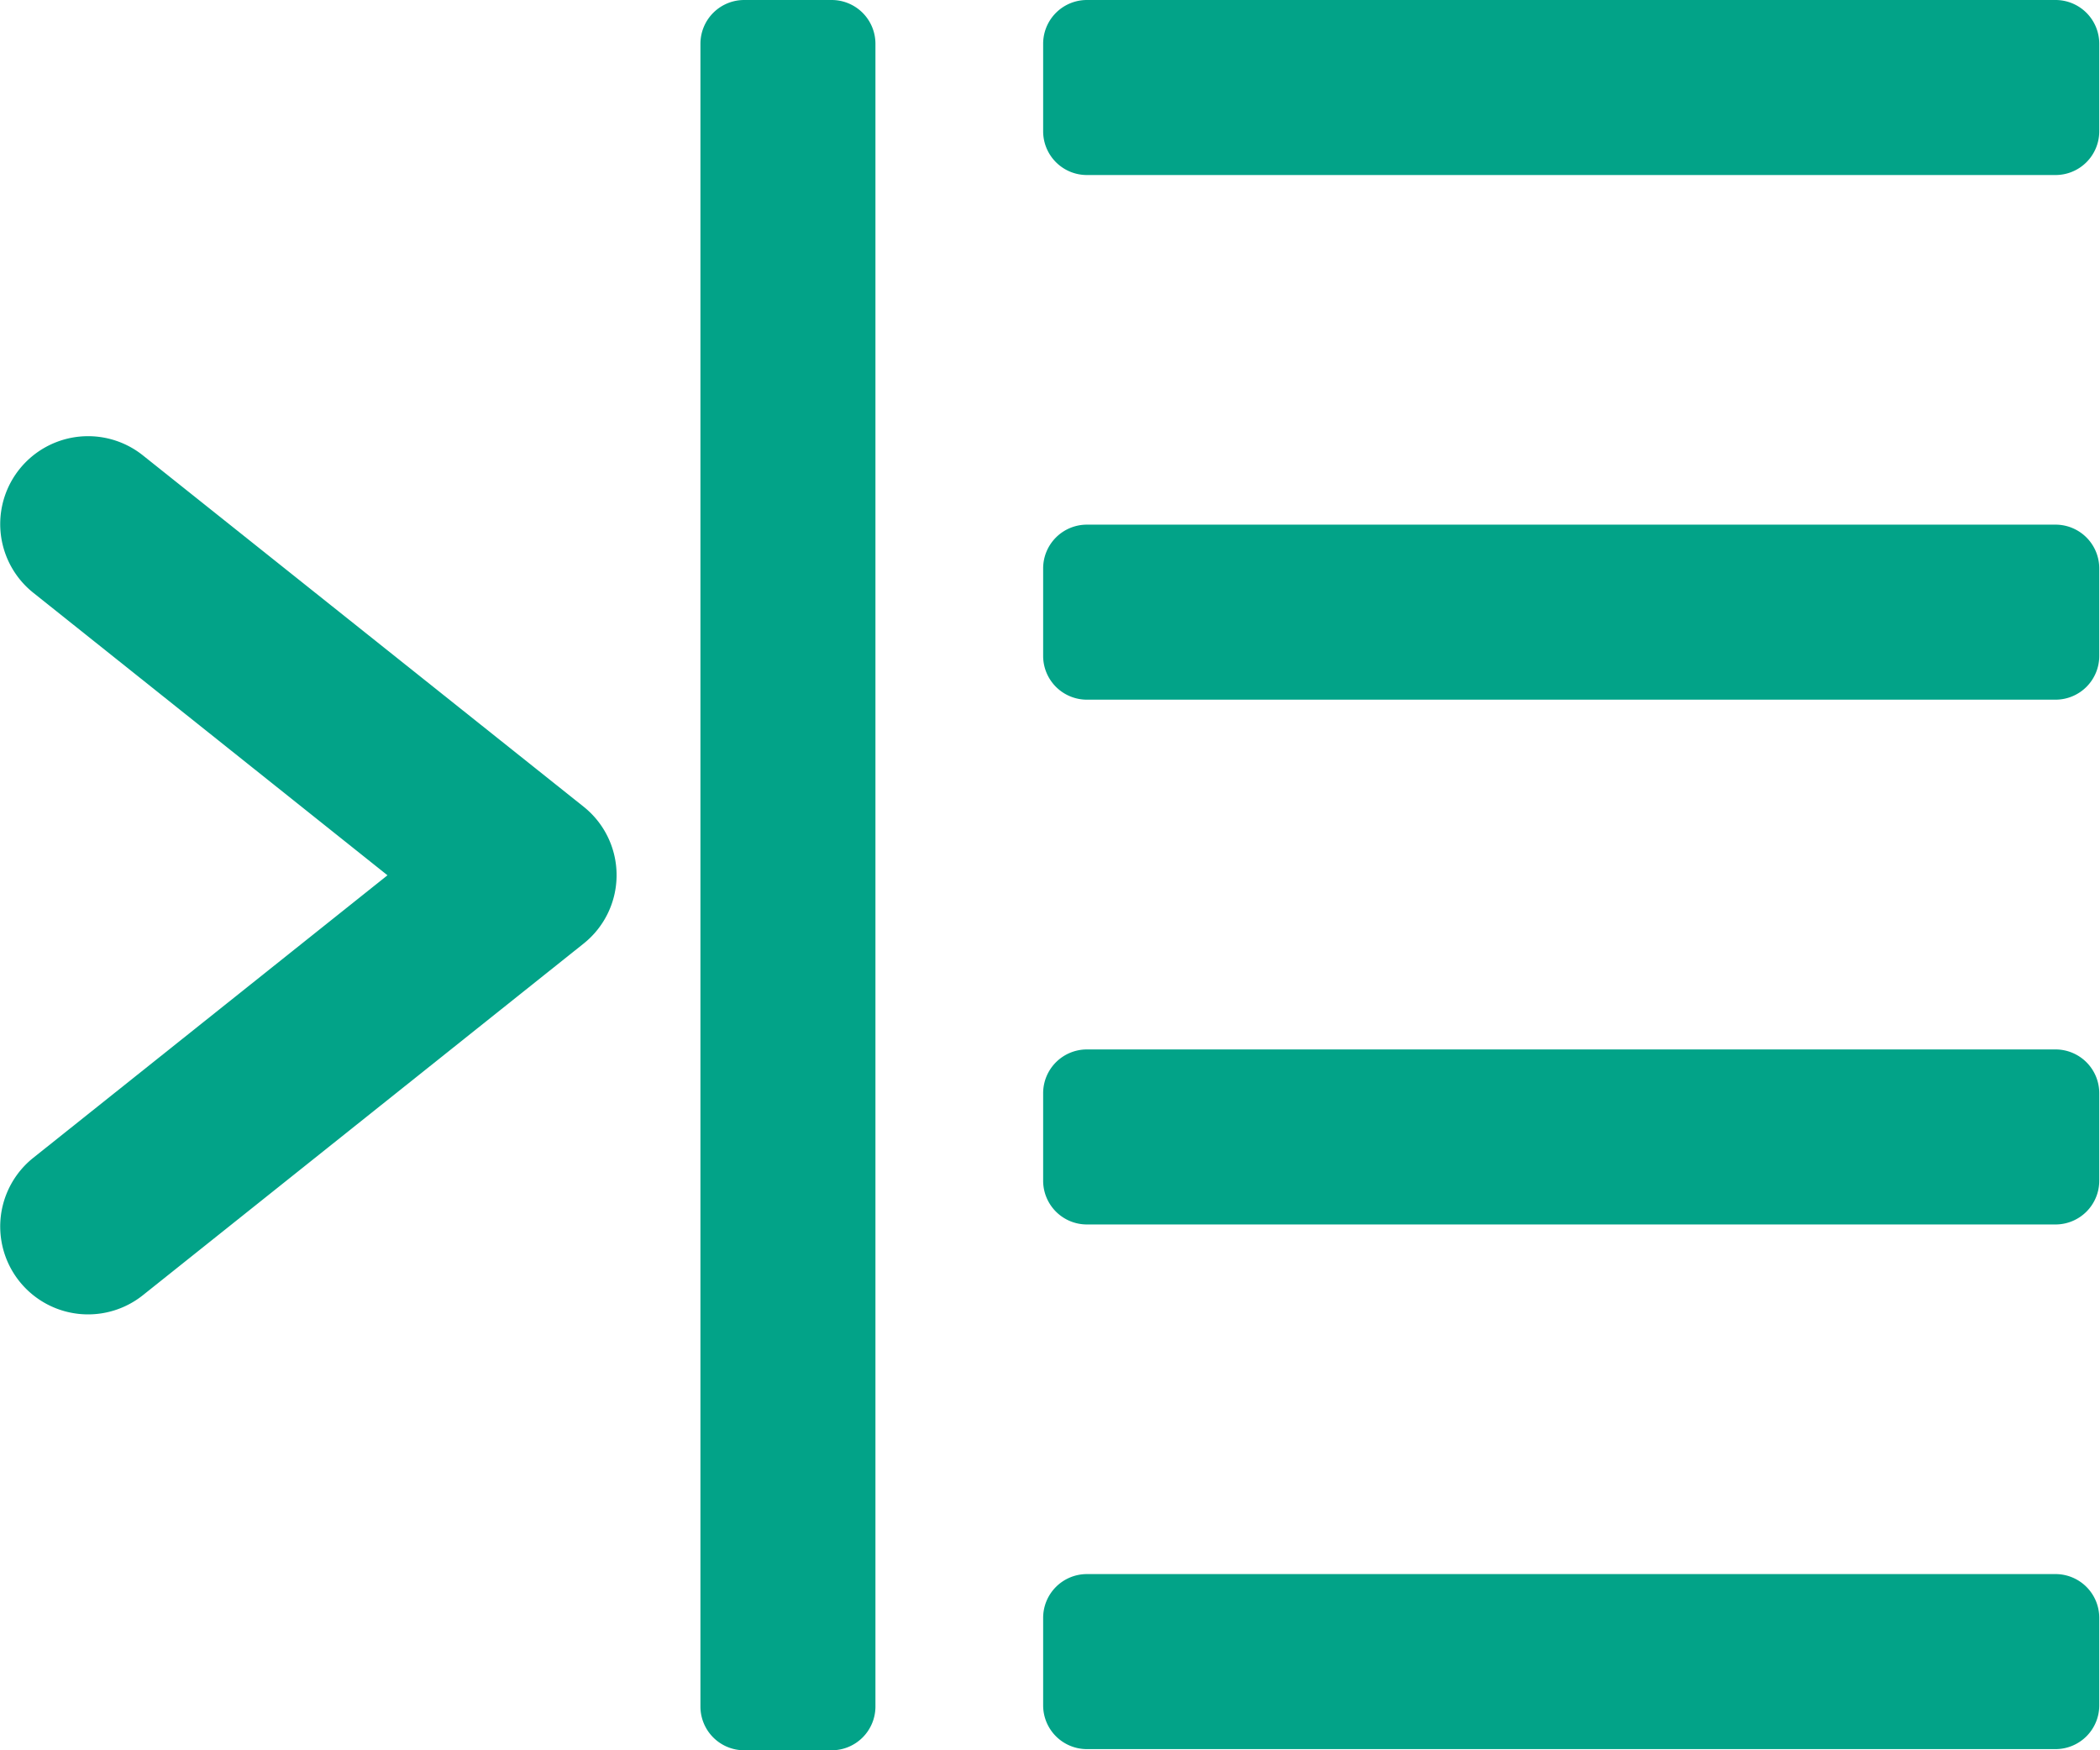 <svg xmlns="http://www.w3.org/2000/svg" width="14.4" height="12" viewBox="0 0 14.4 12">
  <g id="indent-all" transform="translate(0.001 -42.668)">
    <g id="Group_632" data-name="Group 632" transform="translate(-0.001 42.668)">
      <g id="Group_631" data-name="Group 631">
        <path id="Path_76" data-name="Path 76" d="M171.575,42.668h-.6a.3.3,0,0,0-.3.3v11.4a.3.3,0,0,0,.3.3h.6a.3.3,0,0,0,.3-.3v-11.4A.3.3,0,0,0,171.575,42.668Z" transform="translate(-165.872 -42.668)" fill="#02a388"/>
        <path id="Path_77" data-name="Path 77" d="M4,151.873.98,149.466a.6.6,0,1,0-.754.94l2.43,1.938-2.43,1.938a.6.6,0,0,0,.754.94L4,152.813a.6.6,0,0,0,0-.94Z" transform="translate(0.001 -146.343)" fill="#02a388"/>
        <path id="Path_78" data-name="Path 78" d="M262.945,298.668H256.3a.3.3,0,0,0-.3.3v.6a.3.3,0,0,0,.3.3h6.642a.3.3,0,0,0,.3-.3v-.6A.3.3,0,0,0,262.945,298.668Z" transform="translate(-248.847 -291.473)" fill="#02a388"/>
        <path id="Path_79" data-name="Path 79" d="M262.945,170.668H256.3a.3.3,0,0,0-.3.3v.6a.3.3,0,0,0,.3.3h6.642a.3.3,0,0,0,.3-.3v-.6A.3.3,0,0,0,262.945,170.668Z" transform="translate(-248.847 -167.071)" fill="#02a388"/>
        <path id="Path_80" data-name="Path 80" d="M262.945,42.668H256.3a.3.3,0,0,0-.3.3v.6a.3.3,0,0,0,.3.3h6.642a.3.3,0,0,0,.3-.3v-.6A.3.3,0,0,0,262.945,42.668Z" transform="translate(-248.847 -42.668)" fill="#02a388"/>
        <path id="Path_81" data-name="Path 81" d="M262.945,426.668H256.3a.3.3,0,0,0-.3.3v.6a.3.3,0,0,0,.3.3h6.642a.3.3,0,0,0,.3-.3v-.6A.3.3,0,0,0,262.945,426.668Z" transform="translate(-248.847 -415.876)" fill="#02a388"/>
      </g>
    </g>
  </g>
</svg>

